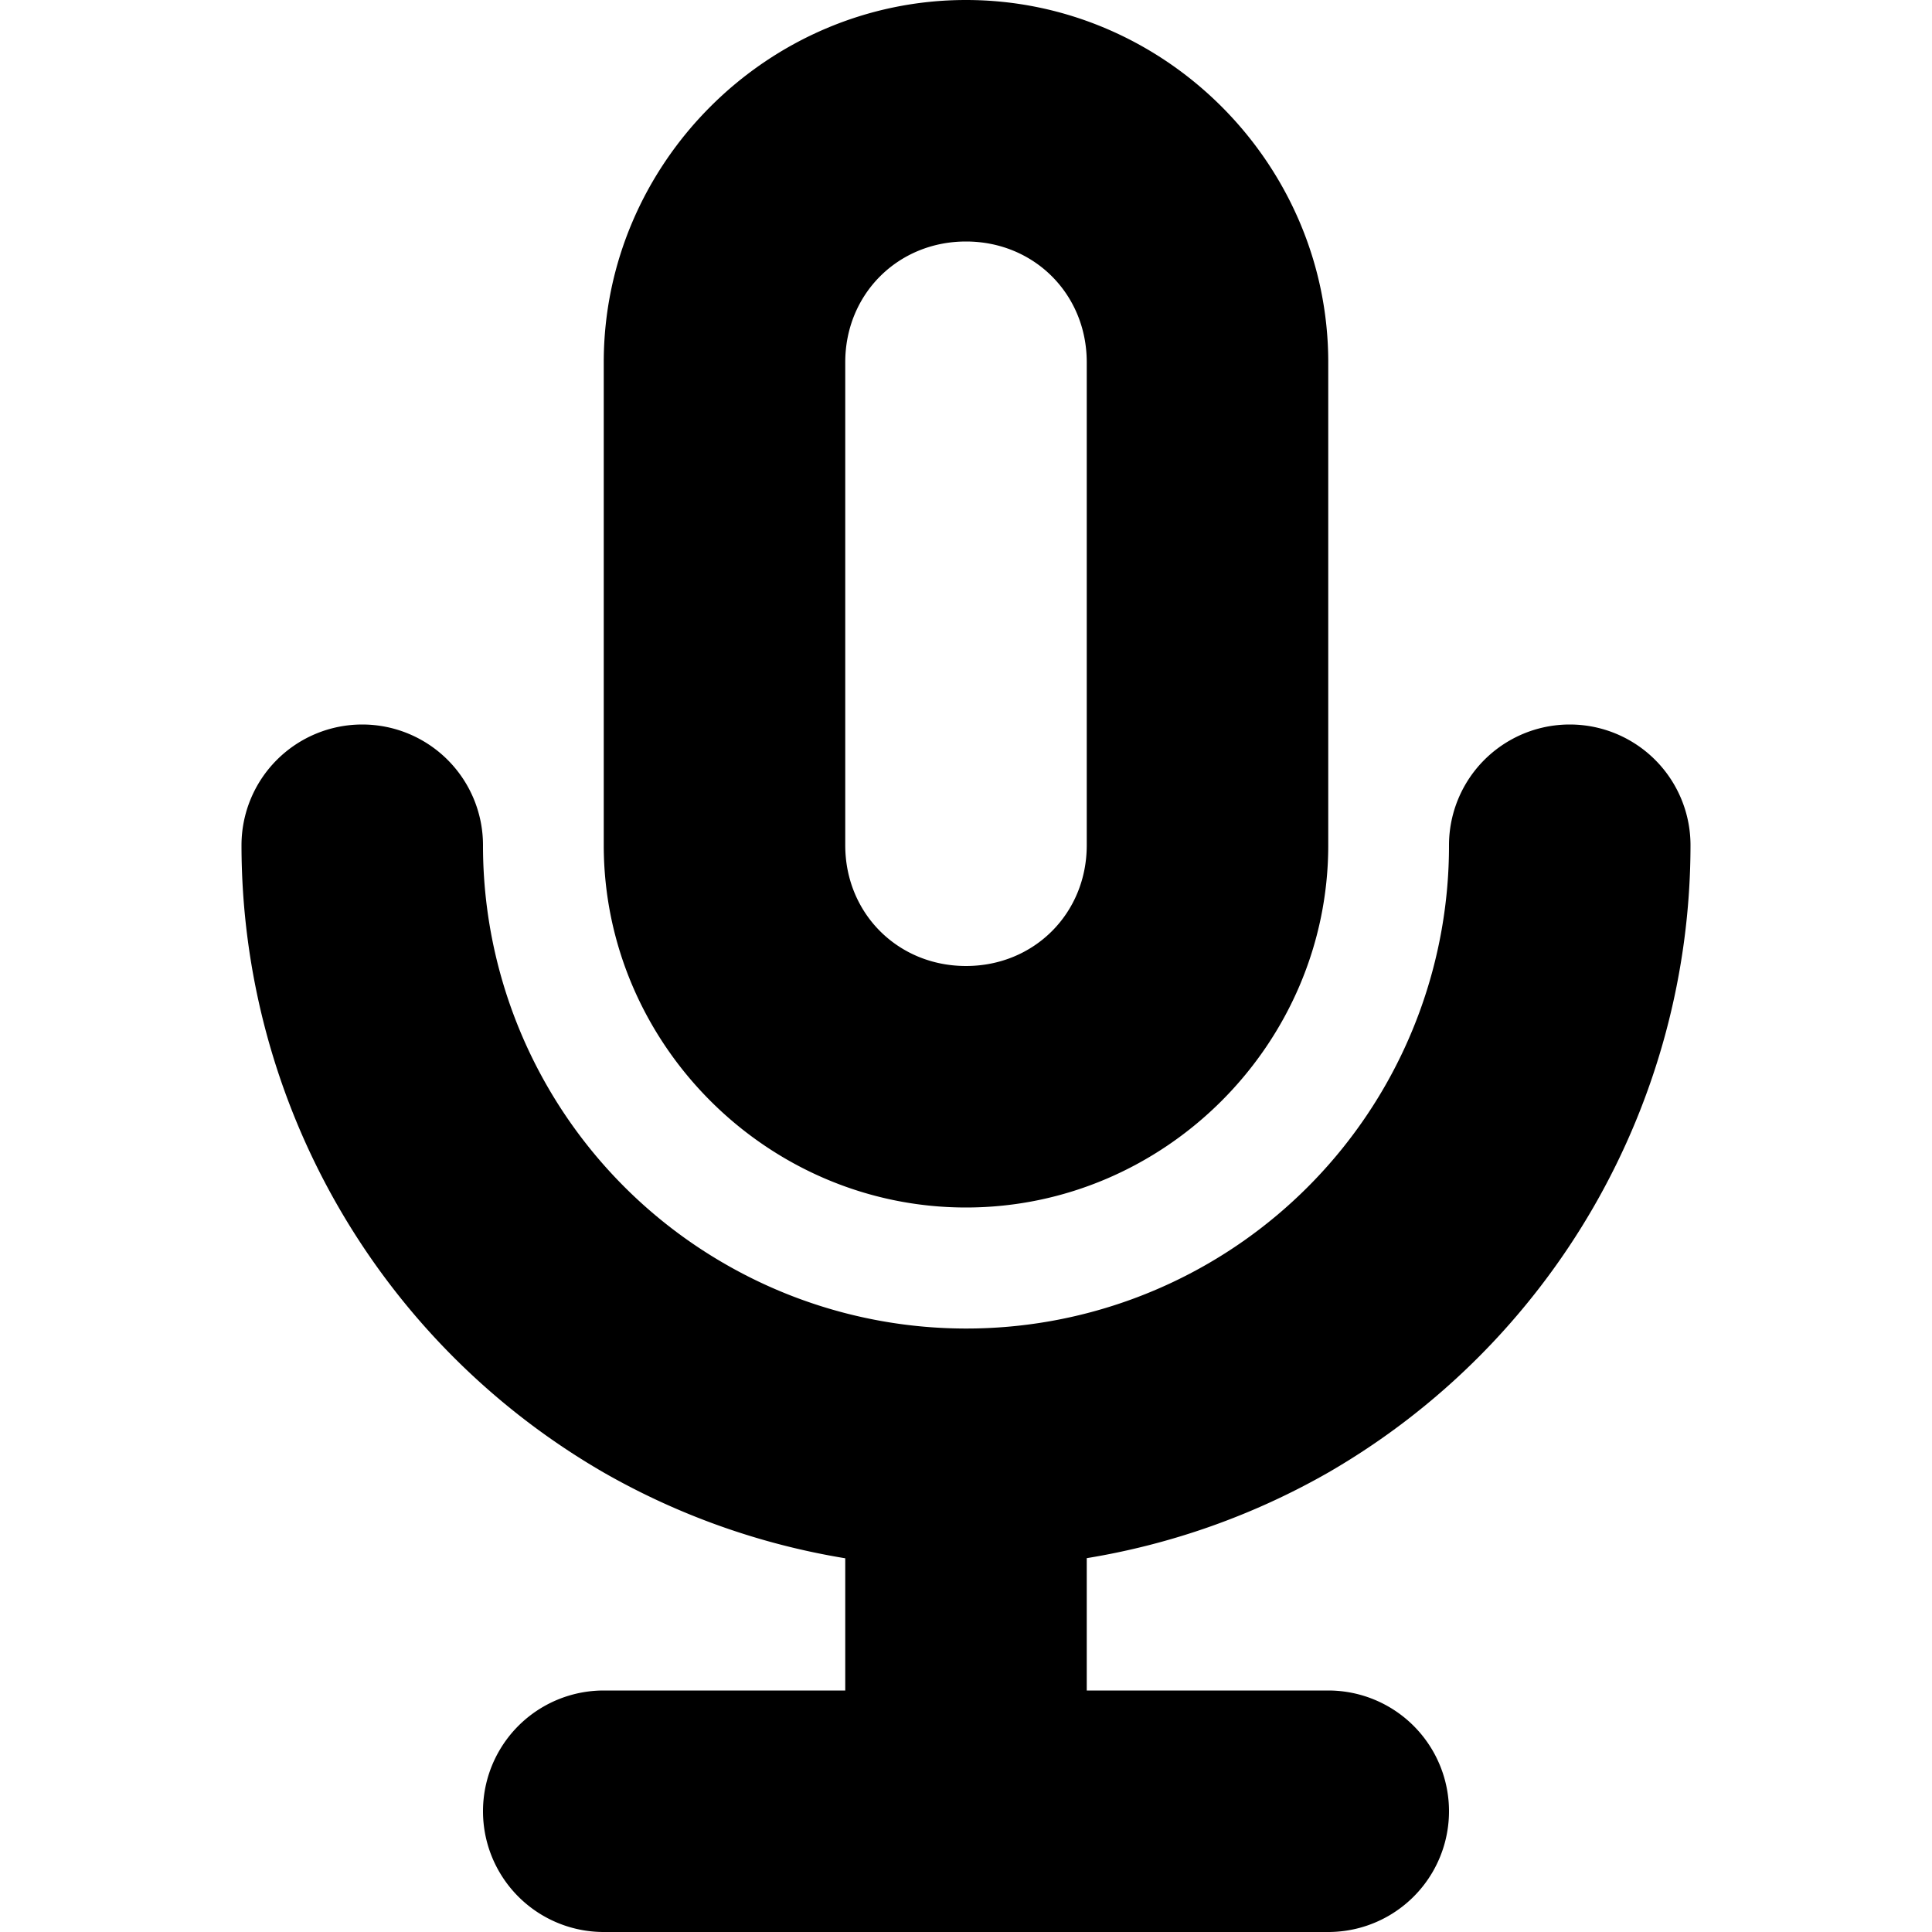 <svg xmlns="http://www.w3.org/2000/svg" width="16" height="16">
    <path d="M8 0C6.355 0 5 1.355 5 3v4c0 1.645 1.355 3 3 3s3-1.355 3-3V3c0-1.645-1.355-3-3-3zm0 2c.564 0 1 .436 1 1v4c0 .564-.436 1-1 1-.564 0-1-.436-1-1V3c0-.564.436-1 1-1zM3 6a1 1 0 0 0-1 1 6.004 6.004 0 0 0 3 5.195 5.975 5.975 0 0 0 2 .71V14H5a1 1 0 1 0 0 2h6a1 1 0 1 0 0-2H9v-1.096a5.977 5.977 0 0 0 2-.709A6.004 6.004 0 0 0 14 7a1 1 0 1 0-2 0 3.998 3.998 0 0 1-6 3.465A3.997 3.997 0 0 1 4 7a1 1 0 0 0-1-1z" style="line-height:normal;font-variant-ligatures:normal;font-variant-position:normal;font-variant-caps:normal;font-variant-numeric:normal;font-variant-alternates:normal;font-variant-east-asian:normal;font-feature-settings:normal;font-variation-settings:normal;text-indent:0;text-align:start;text-decoration-line:none;text-decoration-style:solid;text-decoration-color:#000;text-transform:none;text-orientation:mixed;white-space:normal;shape-padding:0;shape-margin:0;inline-size:0;isolation:auto;mix-blend-mode:normal;solid-color:#000;solid-opacity:1"/>
</svg>
